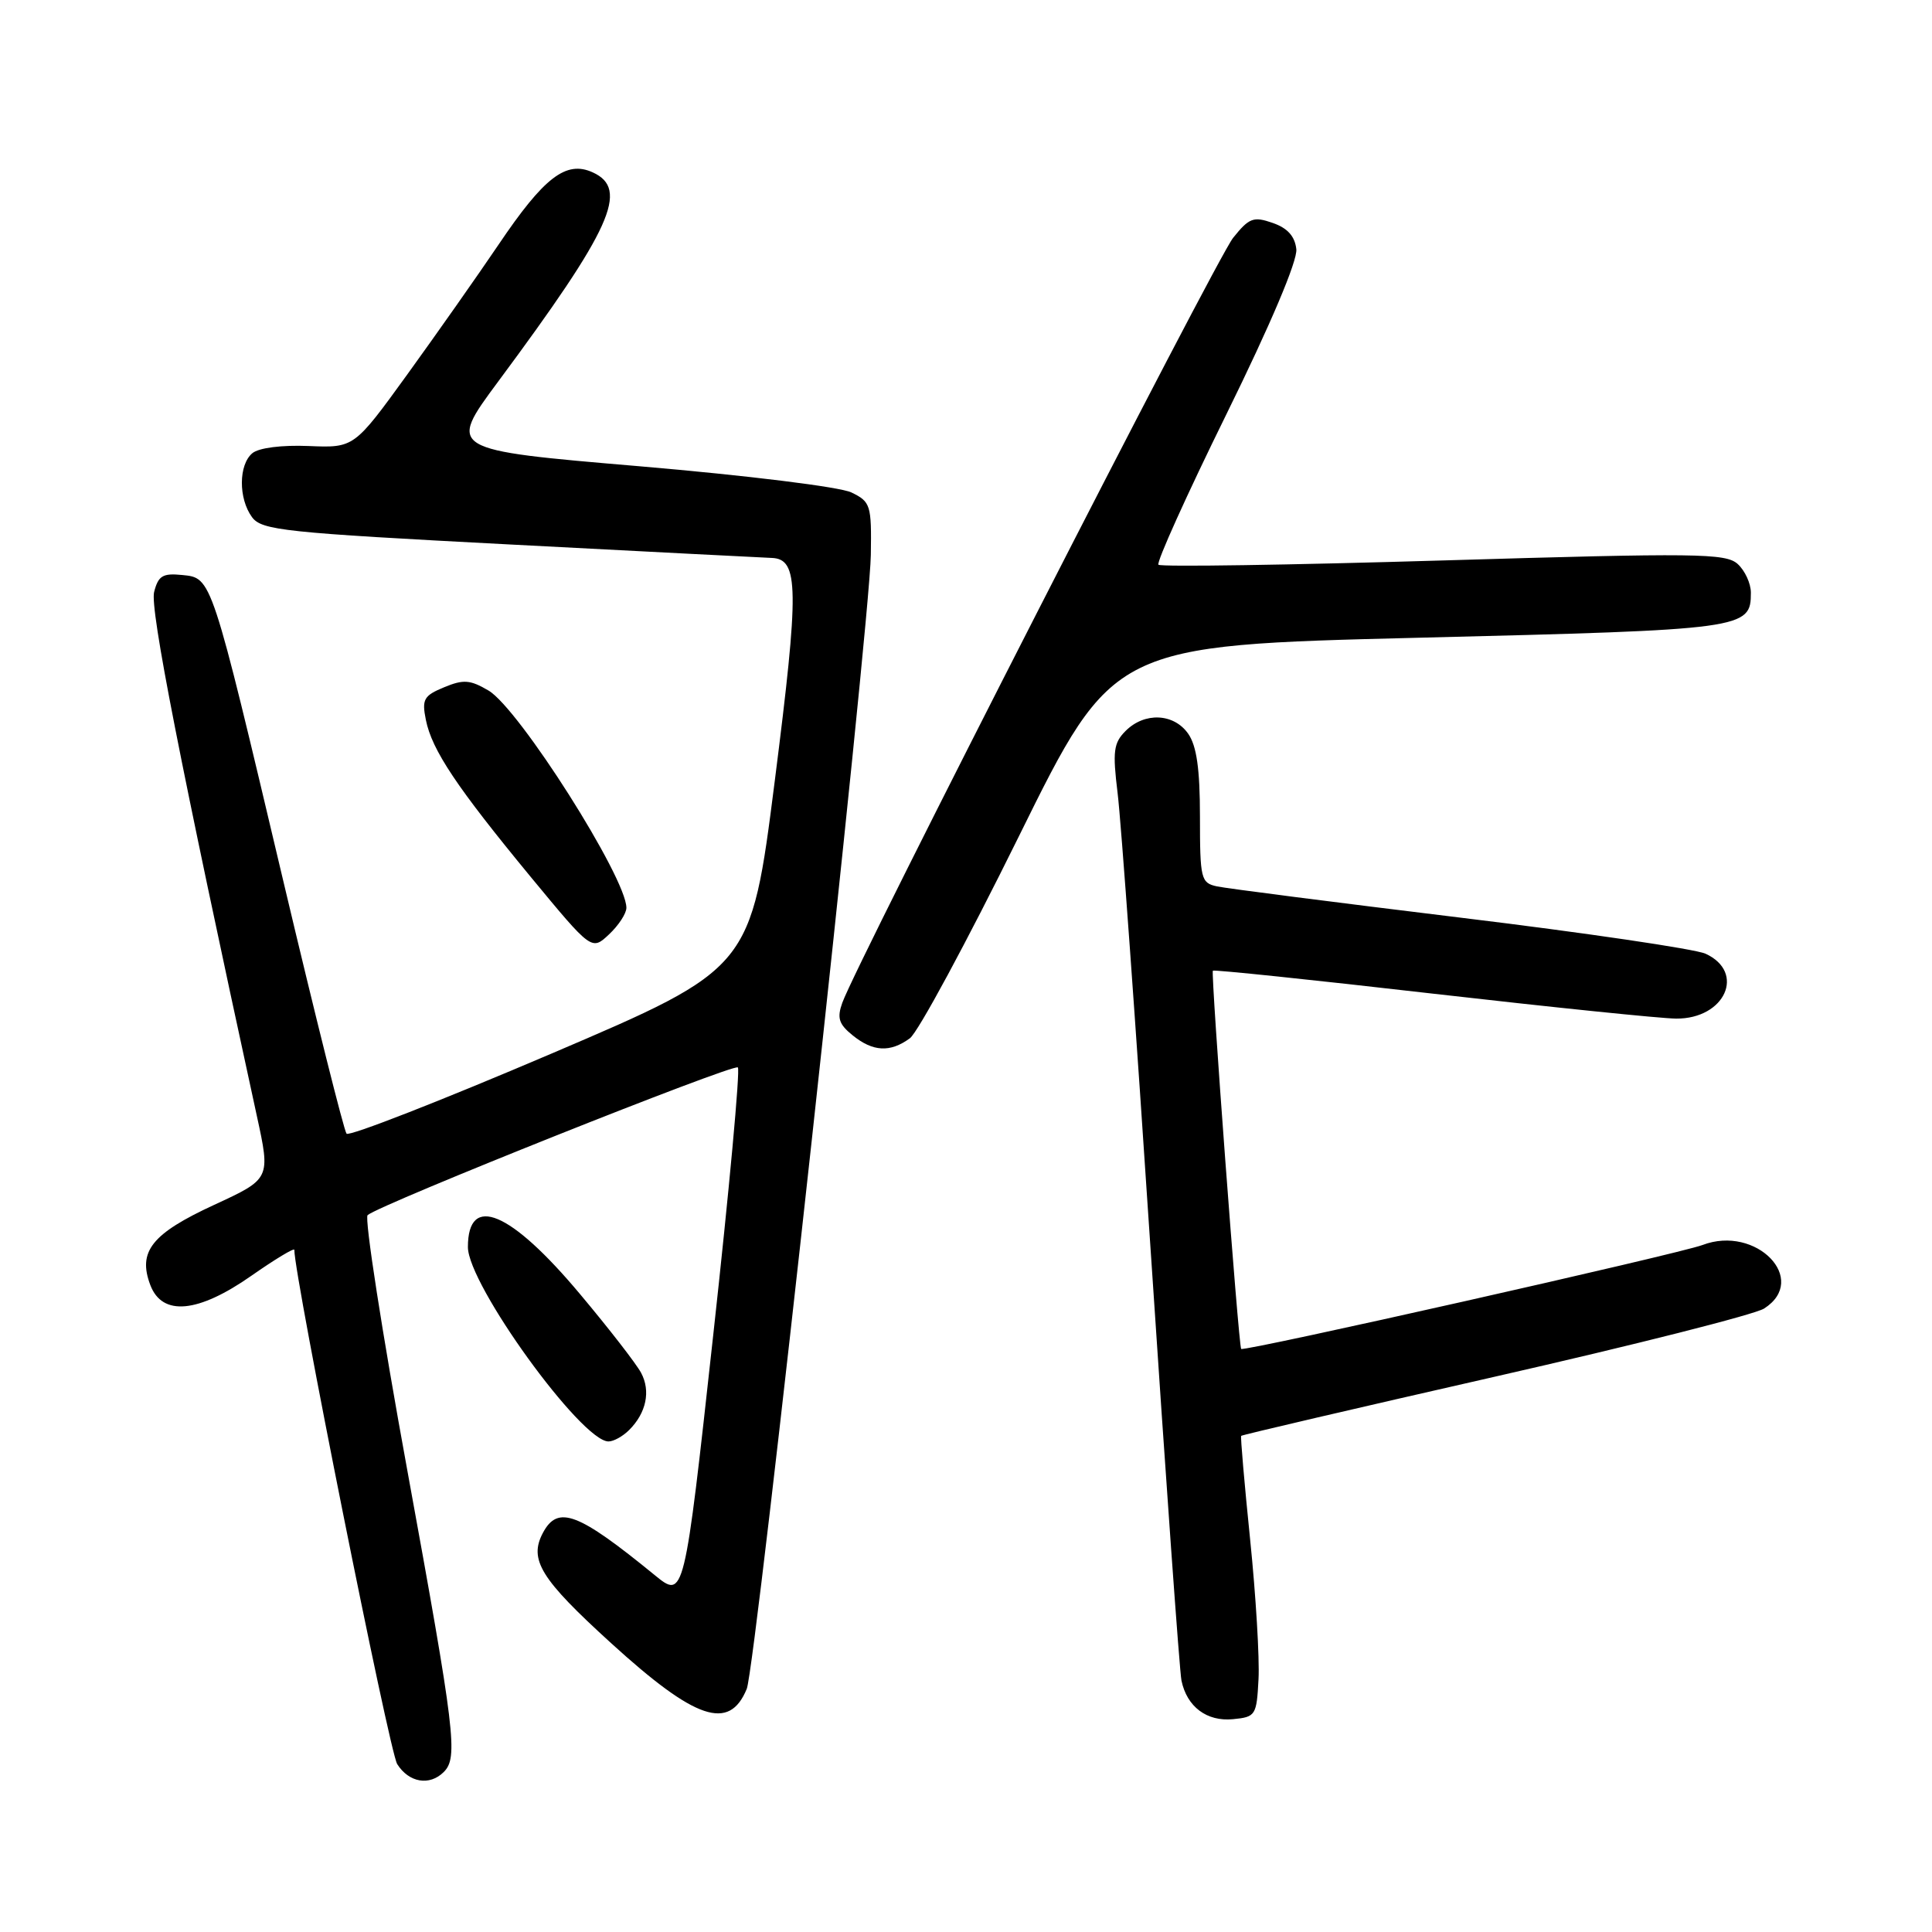 <?xml version="1.0" encoding="UTF-8" standalone="no"?>
<!DOCTYPE svg PUBLIC "-//W3C//DTD SVG 1.1//EN" "http://www.w3.org/Graphics/SVG/1.1/DTD/svg11.dtd" >
<svg xmlns="http://www.w3.org/2000/svg" xmlns:xlink="http://www.w3.org/1999/xlink" version="1.1" viewBox="0 0 256 256">
 <g >
 <path fill="currentColor"
d=" M 58.80 234.80 C 60.72 232.88 60.33 229.66 53.96 194.77 C 50.63 176.57 48.27 161.38 48.71 161.01 C 50.38 159.57 97.22 140.89 97.77 141.44 C 98.09 141.75 96.62 157.74 94.50 176.96 C 90.66 211.90 90.66 211.90 86.74 208.70 C 76.59 200.41 73.93 199.40 71.95 203.09 C 70.04 206.66 71.62 209.21 80.98 217.73 C 92.17 227.92 96.63 229.42 98.95 223.78 C 100.15 220.87 115.25 82.83 115.39 73.53 C 115.49 66.91 115.37 66.49 112.81 65.25 C 111.30 64.52 99.01 63.00 84.71 61.78 C 59.29 59.62 59.29 59.62 66.01 50.56 C 81.05 30.28 83.41 25.05 78.54 22.84 C 75.01 21.23 72.09 23.47 66.05 32.43 C 63.29 36.51 57.86 44.23 53.98 49.60 C 46.92 59.35 46.92 59.35 40.90 59.10 C 37.34 58.95 34.29 59.34 33.44 60.05 C 31.61 61.57 31.58 66.05 33.39 68.52 C 34.67 70.27 37.61 70.58 67.64 72.15 C 85.71 73.09 101.30 73.90 102.27 73.93 C 105.86 74.07 105.91 77.93 102.66 103.48 C 99.50 128.32 99.50 128.32 73.02 139.63 C 58.45 145.85 46.26 150.61 45.92 150.22 C 45.58 149.82 41.82 134.82 37.57 116.87 C 27.93 76.14 28.08 76.59 24.13 76.19 C 21.56 75.93 20.97 76.29 20.42 78.45 C 19.86 80.69 23.86 101.10 34.03 147.85 C 35.85 156.20 35.85 156.20 28.38 159.65 C 20.10 163.47 18.23 165.83 19.92 170.28 C 21.50 174.44 26.24 174.00 33.33 169.03 C 36.45 166.85 39.00 165.31 39.00 165.61 C 39.00 169.16 51.59 232.09 52.63 233.75 C 54.18 236.21 56.92 236.68 58.80 234.80 Z  M 166.76 222.50 C 166.91 219.75 166.41 211.43 165.65 204.00 C 164.89 196.57 164.36 190.39 164.46 190.26 C 164.56 190.13 179.69 186.60 198.07 182.42 C 216.46 178.24 232.51 174.18 233.75 173.39 C 239.76 169.55 232.70 162.26 225.59 164.97 C 222.53 166.13 164.78 179.14 164.46 178.74 C 164.12 178.32 160.42 128.91 160.71 128.62 C 160.86 128.47 173.93 129.83 189.74 131.65 C 205.56 133.46 220.12 134.96 222.10 134.97 C 228.57 135.02 231.36 128.84 225.99 126.37 C 224.62 125.75 210.00 123.59 193.50 121.59 C 177.00 119.58 162.49 117.72 161.25 117.45 C 159.13 116.99 159.00 116.47 159.00 108.20 C 159.00 101.89 158.56 98.82 157.44 97.22 C 155.54 94.51 151.67 94.33 149.15 96.85 C 147.55 98.45 147.41 99.55 148.09 105.10 C 148.53 108.62 150.51 136.02 152.49 166.00 C 154.48 195.98 156.30 221.48 156.55 222.68 C 157.27 226.16 159.91 228.14 163.38 227.80 C 166.38 227.51 166.51 227.30 166.76 222.50 Z  M 83.36 189.49 C 85.64 187.22 86.24 184.32 84.95 181.91 C 84.32 180.72 80.68 176.03 76.87 171.49 C 67.65 160.47 62.00 158.10 62.00 165.24 C 62.00 170.21 77.04 191.00 80.63 191.00 C 81.31 191.00 82.53 190.32 83.36 189.49 Z  M 120.56 137.58 C 121.63 136.81 128.12 124.77 135.00 110.83 C 147.50 85.50 147.50 85.50 188.10 84.50 C 231.28 83.44 232.00 83.34 232.00 78.53 C 232.00 77.31 231.21 75.60 230.25 74.73 C 228.67 73.30 224.82 73.26 191.27 74.26 C 170.79 74.87 153.80 75.13 153.50 74.83 C 153.20 74.54 157.25 65.57 162.50 54.90 C 168.37 42.97 171.94 34.54 171.77 33.02 C 171.58 31.31 170.61 30.22 168.64 29.54 C 166.09 28.65 165.52 28.86 163.39 31.52 C 161.15 34.32 113.53 127.51 111.61 132.87 C 110.89 134.88 111.14 135.70 112.97 137.18 C 115.67 139.37 117.95 139.49 120.56 137.58 Z  M 83.00 120.29 C 83.00 116.30 68.78 93.89 64.73 91.50 C 62.30 90.07 61.41 90.00 58.84 91.07 C 56.15 92.18 55.88 92.67 56.43 95.39 C 57.23 99.39 60.52 104.31 70.36 116.24 C 78.40 125.97 78.40 125.97 80.70 123.81 C 81.97 122.62 83.00 121.04 83.00 120.29 Z "/>
</g>
</svg>